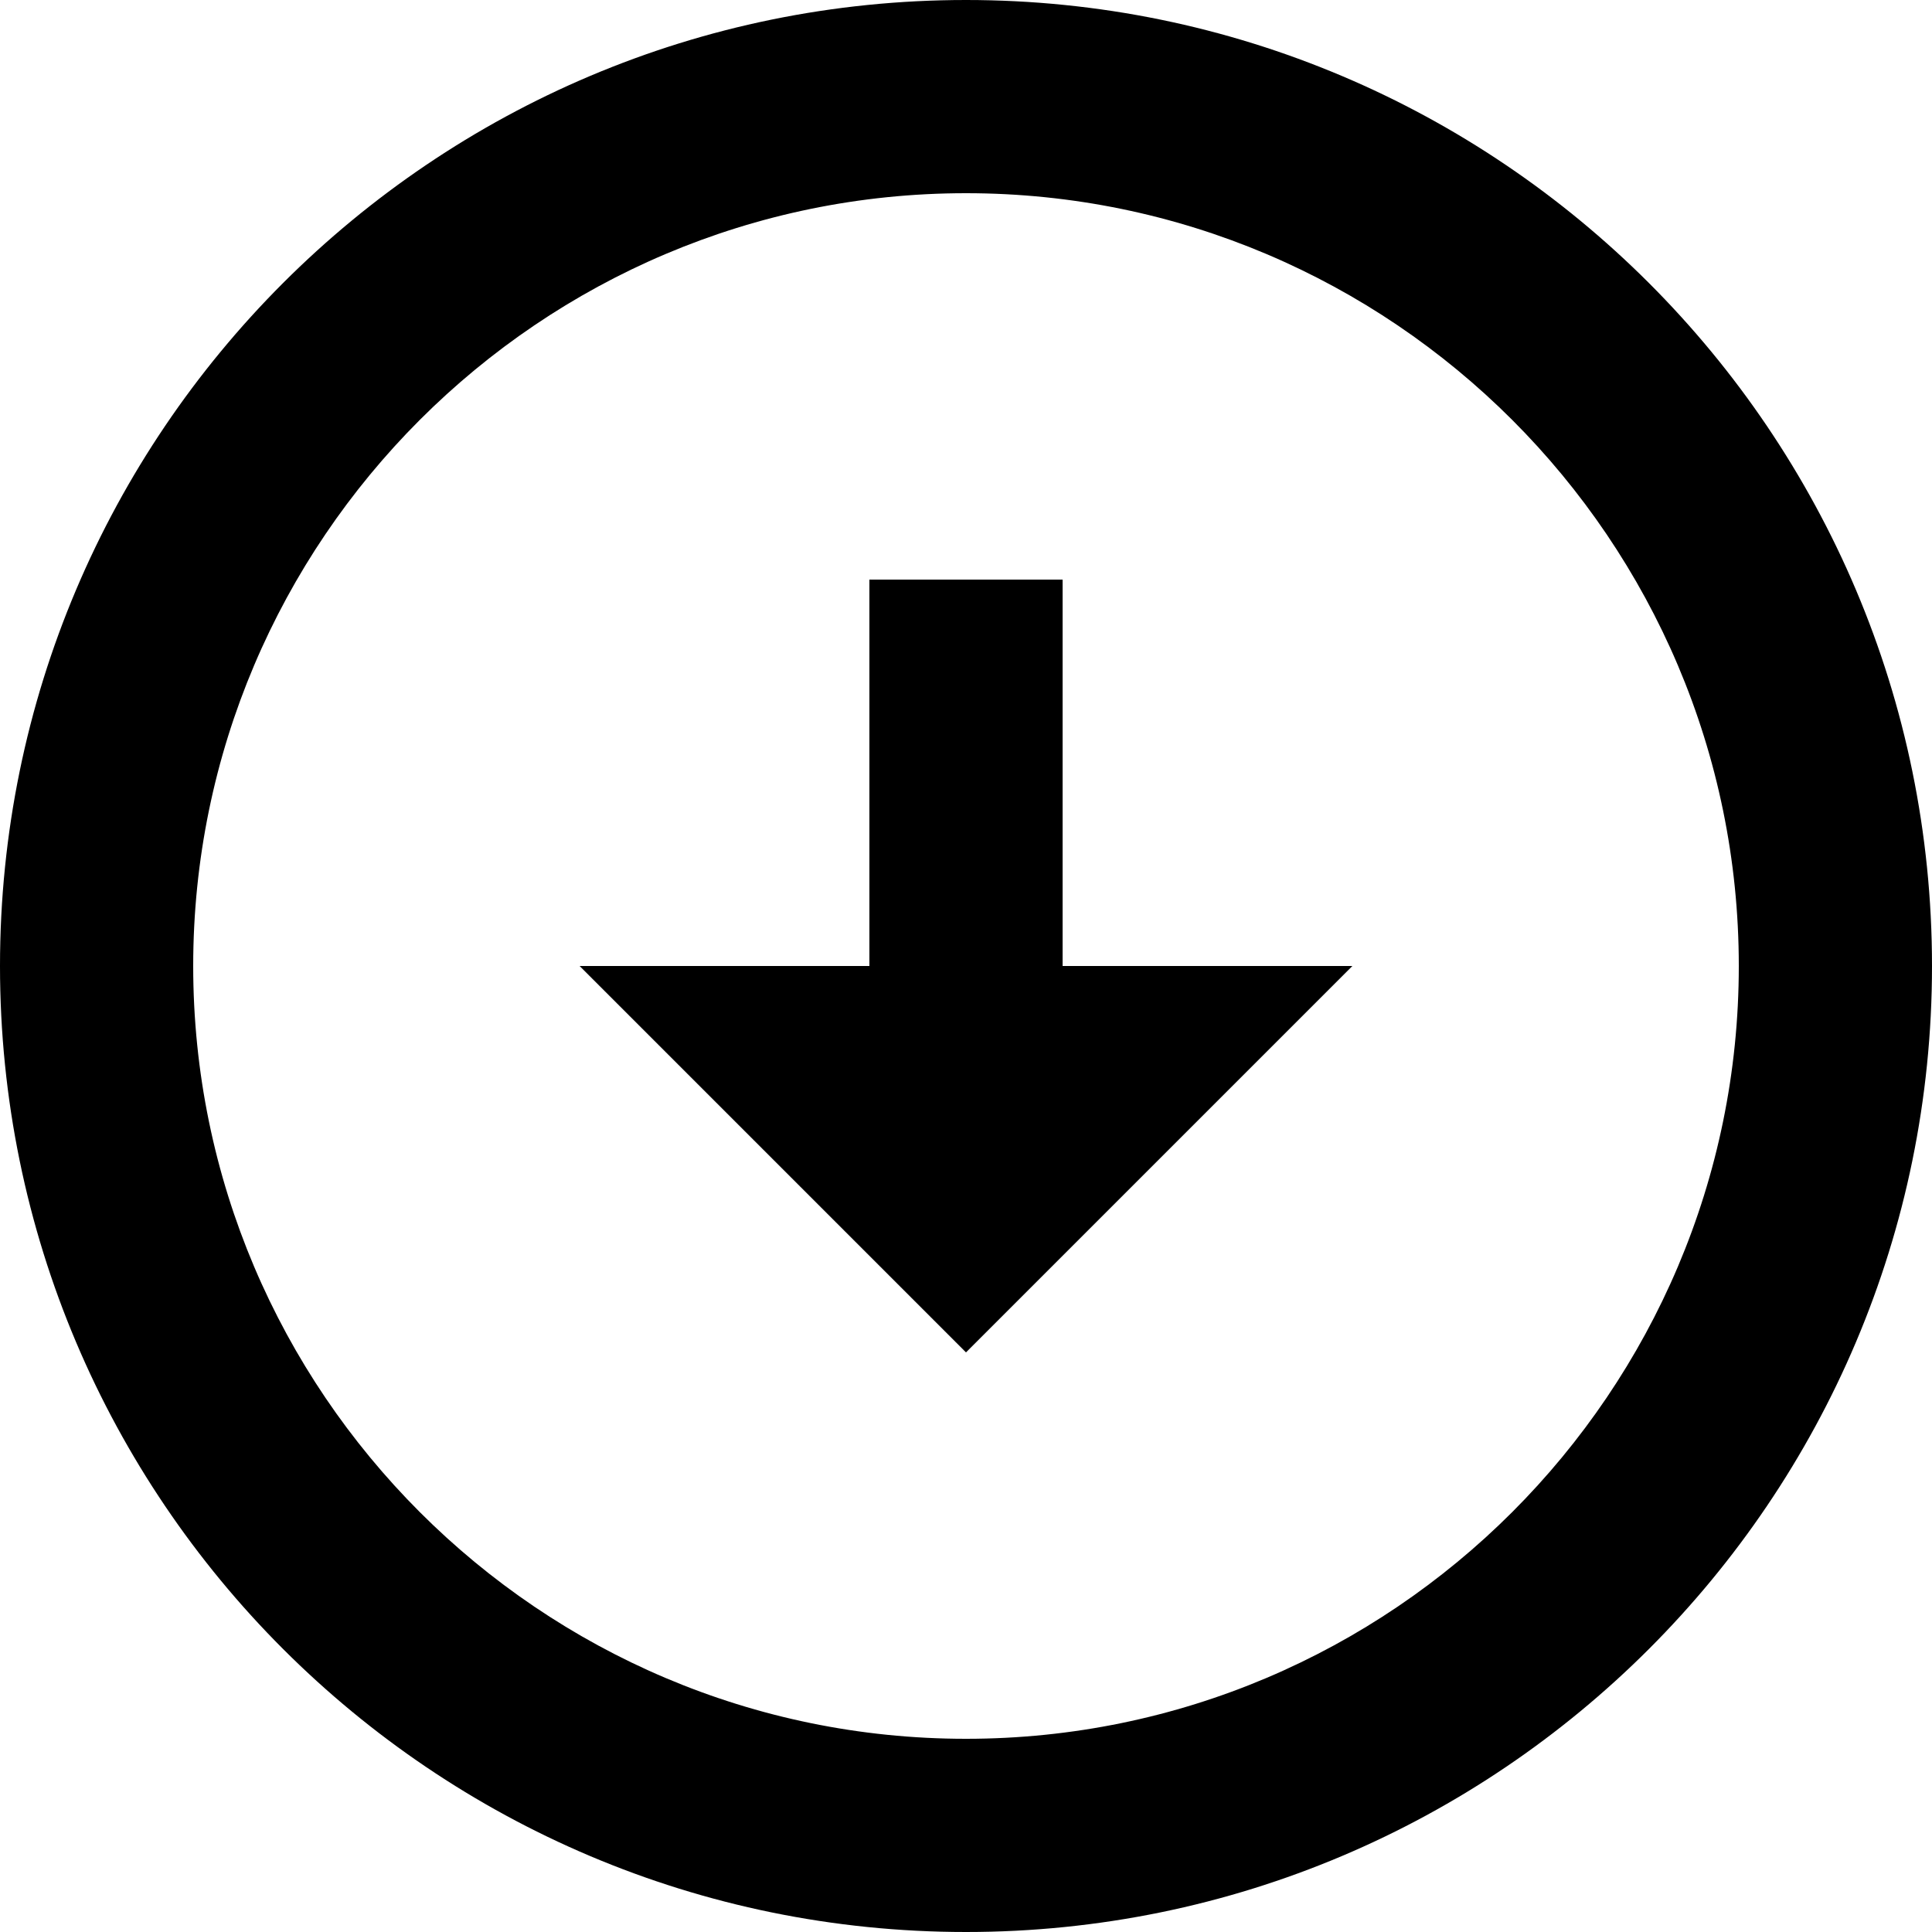 <svg width="80" height="80" viewBox="0 0 80 80" fill="none" xmlns="http://www.w3.org/2000/svg">
<path d="M40 8C57.64 8 72 22.36 72 40C72 57.64 57.64 72 40 72C22.36 72 8 57.64 8 40C8 22.36 22.36 8 40 8ZM40 0C17.92 0 0 17.92 0 40C0 62.08 17.92 80 40 80C62.08 80 80 62.08 80 40C80 17.92 62.08 0 40 0ZM44 40V24H36V40H24L40 56L56 40H44Z" fill="black"/>
</svg>
